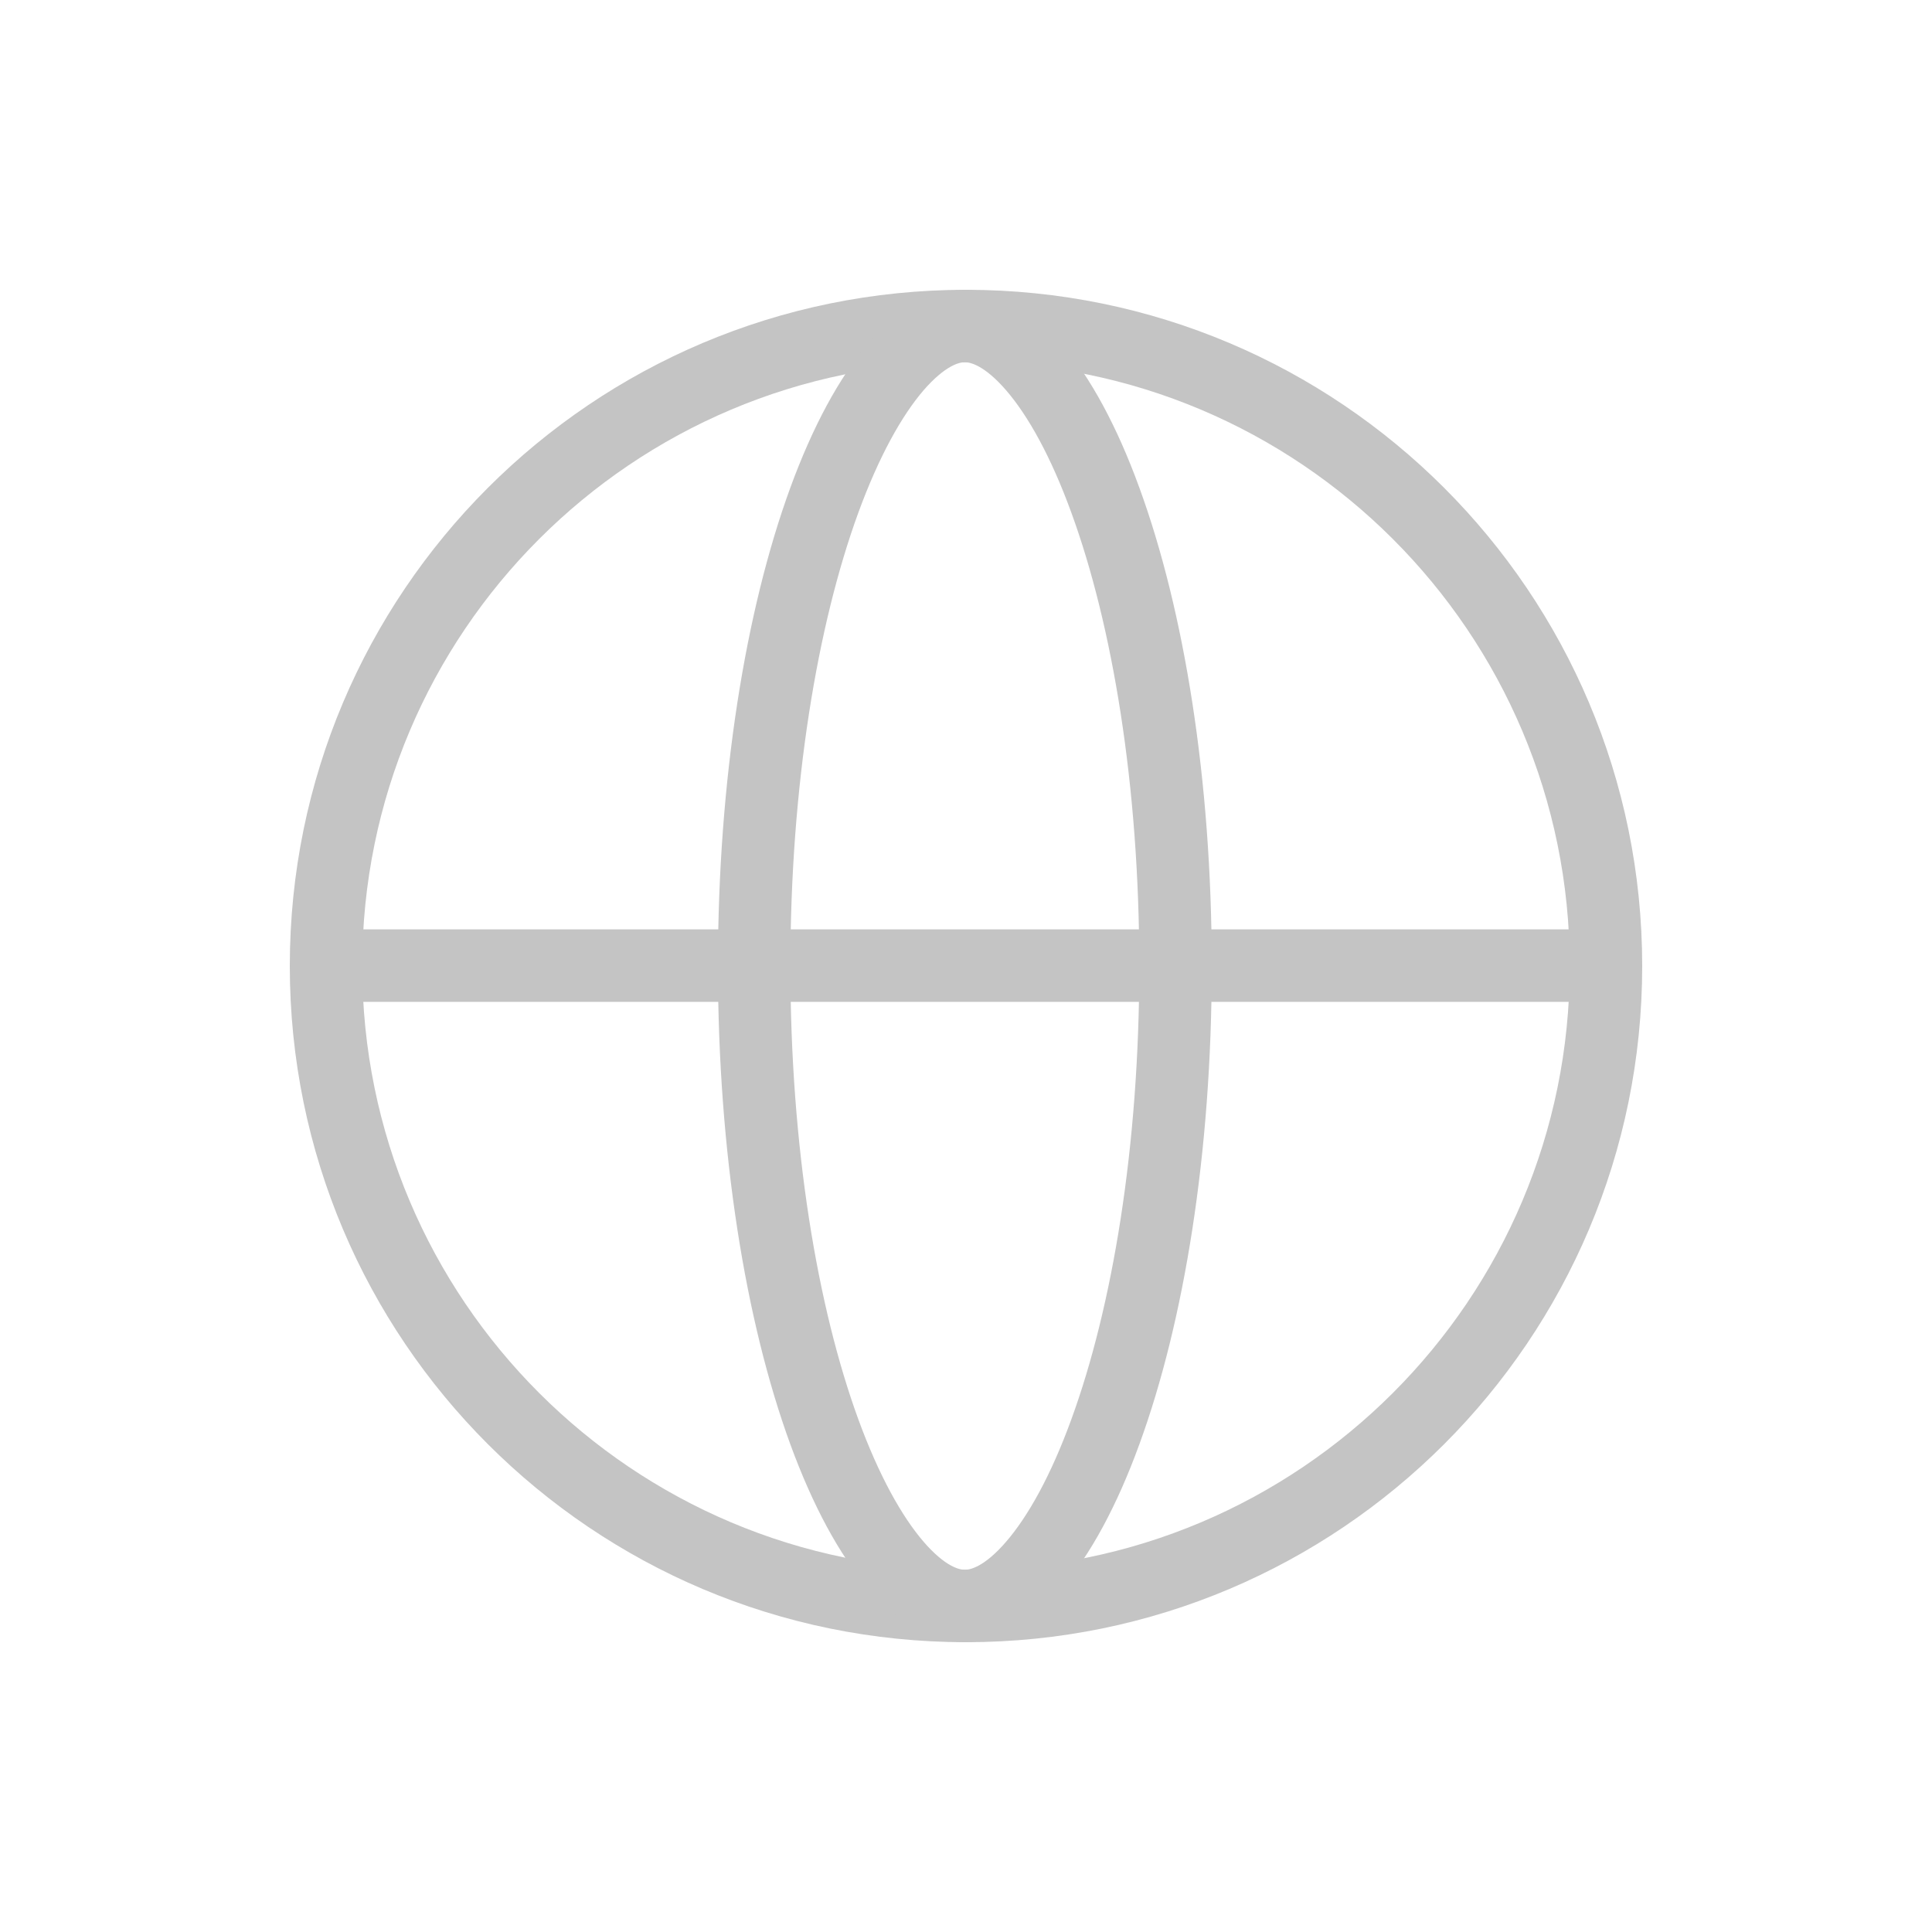 <svg width="20" height="20" viewBox="0 0 20 20" fill="none" xmlns="http://www.w3.org/2000/svg">
<path d="M16.625 10C16.625 13.659 13.659 16.625 10 16.625C6.341 16.625 3.375 13.659 3.375 10C3.375 6.341 6.341 3.375 10 3.375C13.659 3.375 16.625 6.341 16.625 10Z" stroke="#C4C4C4" stroke-width="0.75" stroke-miterlimit="10" stroke-linejoin="round"/>
<path d="M12.169 10C12.169 11.901 11.887 13.605 11.443 14.821C11.221 15.431 10.965 15.897 10.699 16.205C10.433 16.514 10.191 16.625 9.988 16.625C9.785 16.625 9.544 16.514 9.277 16.205C9.012 15.897 8.756 15.431 8.533 14.821C8.089 13.605 7.807 11.901 7.807 10C7.807 8.099 8.089 6.395 8.533 5.179C8.756 4.569 9.012 4.103 9.277 3.795C9.544 3.487 9.785 3.375 9.988 3.375C10.191 3.375 10.433 3.487 10.699 3.795C10.965 4.103 11.221 4.569 11.443 5.179C11.887 6.395 12.169 8.099 12.169 10Z" stroke="#C4C4C4" stroke-width="0.75" stroke-miterlimit="10" stroke-linejoin="round"/>
<path d="M3.391 9.996H16.558" stroke="#C4C4C4" stroke-width="0.75" stroke-miterlimit="10" stroke-linejoin="round"/>
</svg>
